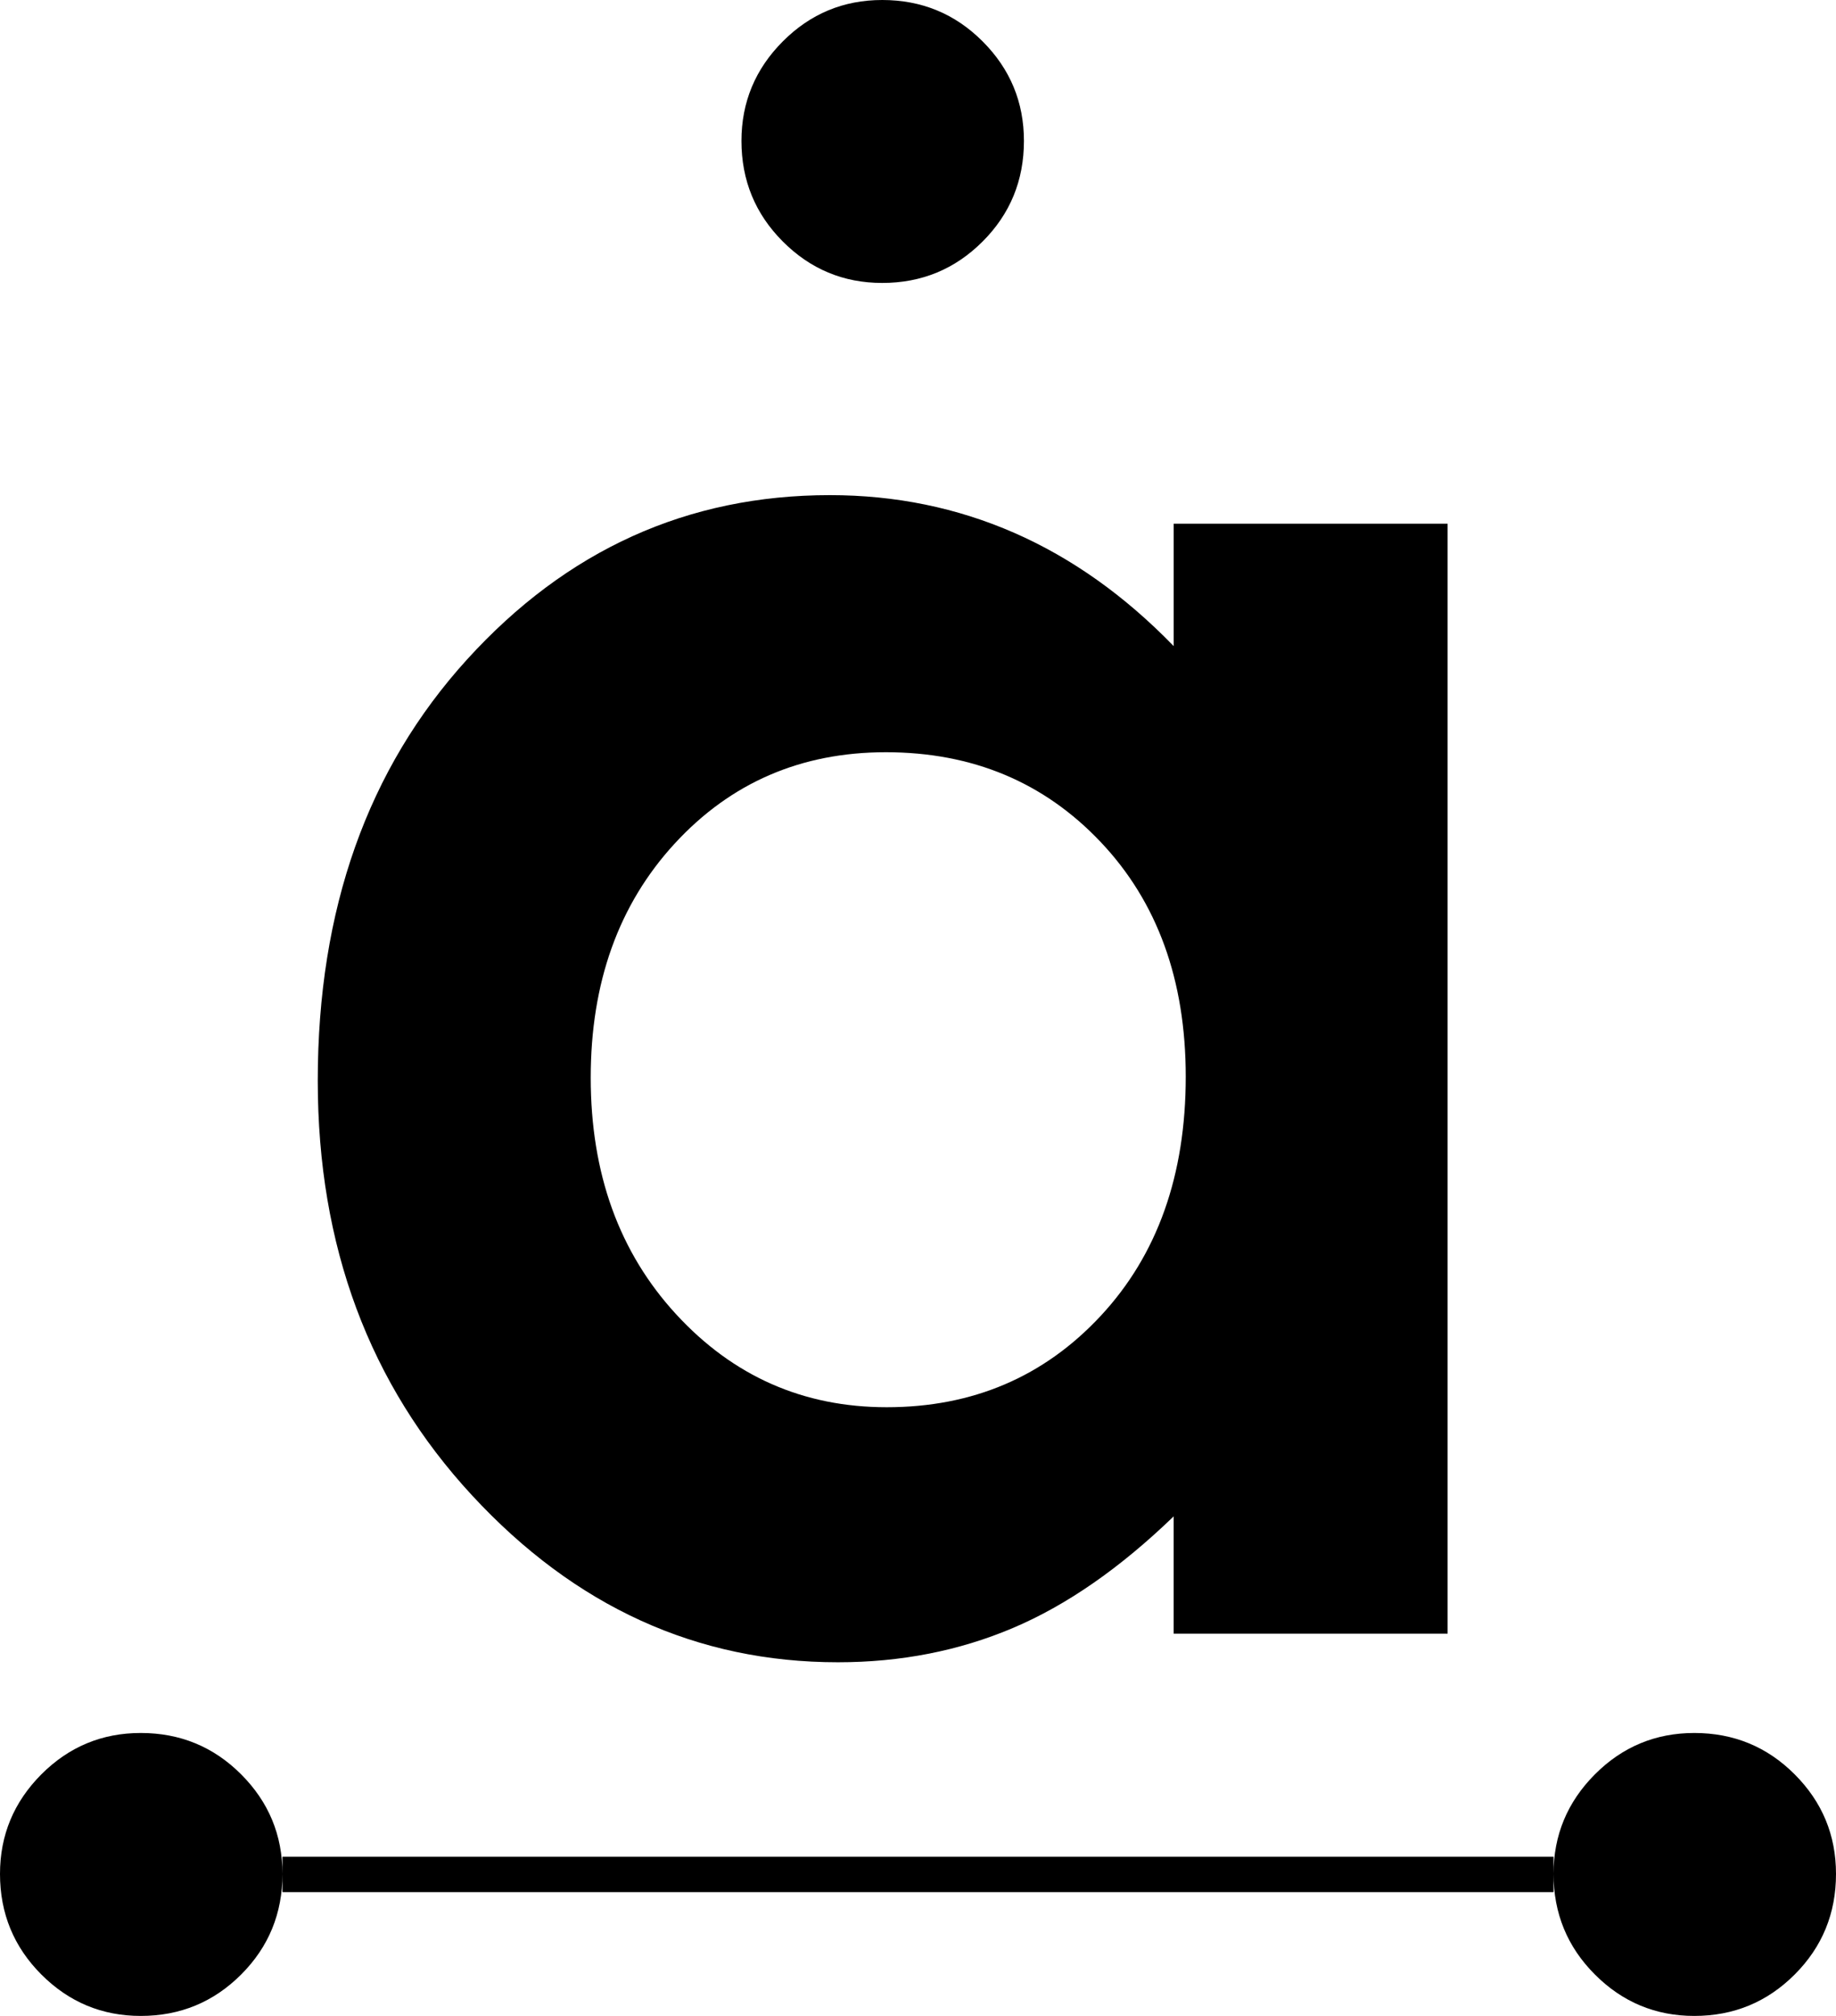 <svg xmlns="http://www.w3.org/2000/svg" viewBox="0 0 82 90"><path d="M6.286 77.368c1.76 0 3.253.615 4.485 1.848 1.231 1.233 1.844 2.713 1.844 4.445 0 1.761-.613 3.258-1.844 4.49C9.539 89.383 8.046 90 6.286 90c-1.73 0-3.209-.617-4.44-1.85C.618 86.92 0 85.423 0 83.66c0-1.73.618-3.21 1.846-4.444 1.231-1.233 2.71-1.848 4.44-1.848zm69.385 0c1.76 0 3.253.615 4.484 1.848C81.387 80.45 82 81.93 82 83.661c0 1.761-.613 3.258-1.845 4.49C78.924 89.383 77.431 90 75.671 90c-1.73 0-3.21-.617-4.44-1.85-1.229-1.23-1.846-2.728-1.846-4.49 0-1.73.617-3.21 1.846-4.444 1.23-1.233 2.71-1.848 4.44-1.848zm-6.286 5.527v1.579h-56.77v-1.58h56.77zm-32.318-60.79c2.924 0 5.669.562 8.235 1.685 2.565 1.124 4.937 2.808 7.118 5.055V23.38h12.234v49.554H52.419v-5.237c-2.39 2.308-4.784 3.97-7.185 4.986-2.4 1.017-5.006 1.528-7.81 1.528-6.298 0-11.744-2.484-16.338-7.447-4.595-4.965-6.894-11.138-6.894-18.516 0-7.65 2.225-13.92 6.672-18.811 4.447-4.888 9.844-7.332 16.203-7.332zm2.492 11.478c-3.78 0-6.925 1.36-9.425 4.077-2.5 2.717-3.751 6.2-3.751 10.453 0 4.282 1.273 7.803 3.819 10.567 2.545 2.763 5.677 4.145 9.4 4.145 3.844 0 7.027-1.359 9.556-4.076 2.533-2.718 3.8-6.279 3.8-10.682 0-4.31-1.267-7.803-3.8-10.476-2.53-2.671-5.728-4.008-9.6-4.008zM39.402 0c1.76 0 3.253.615 4.484 1.848 1.232 1.233 1.845 2.713 1.845 4.444 0 1.762-.613 3.259-1.845 4.49-1.231 1.233-2.724 1.85-4.484 1.85-1.73 0-3.21-.617-4.44-1.85-1.229-1.231-1.847-2.728-1.847-4.49 0-1.73.618-3.211 1.847-4.444C36.192.615 37.672 0 39.402 0z"/></svg>